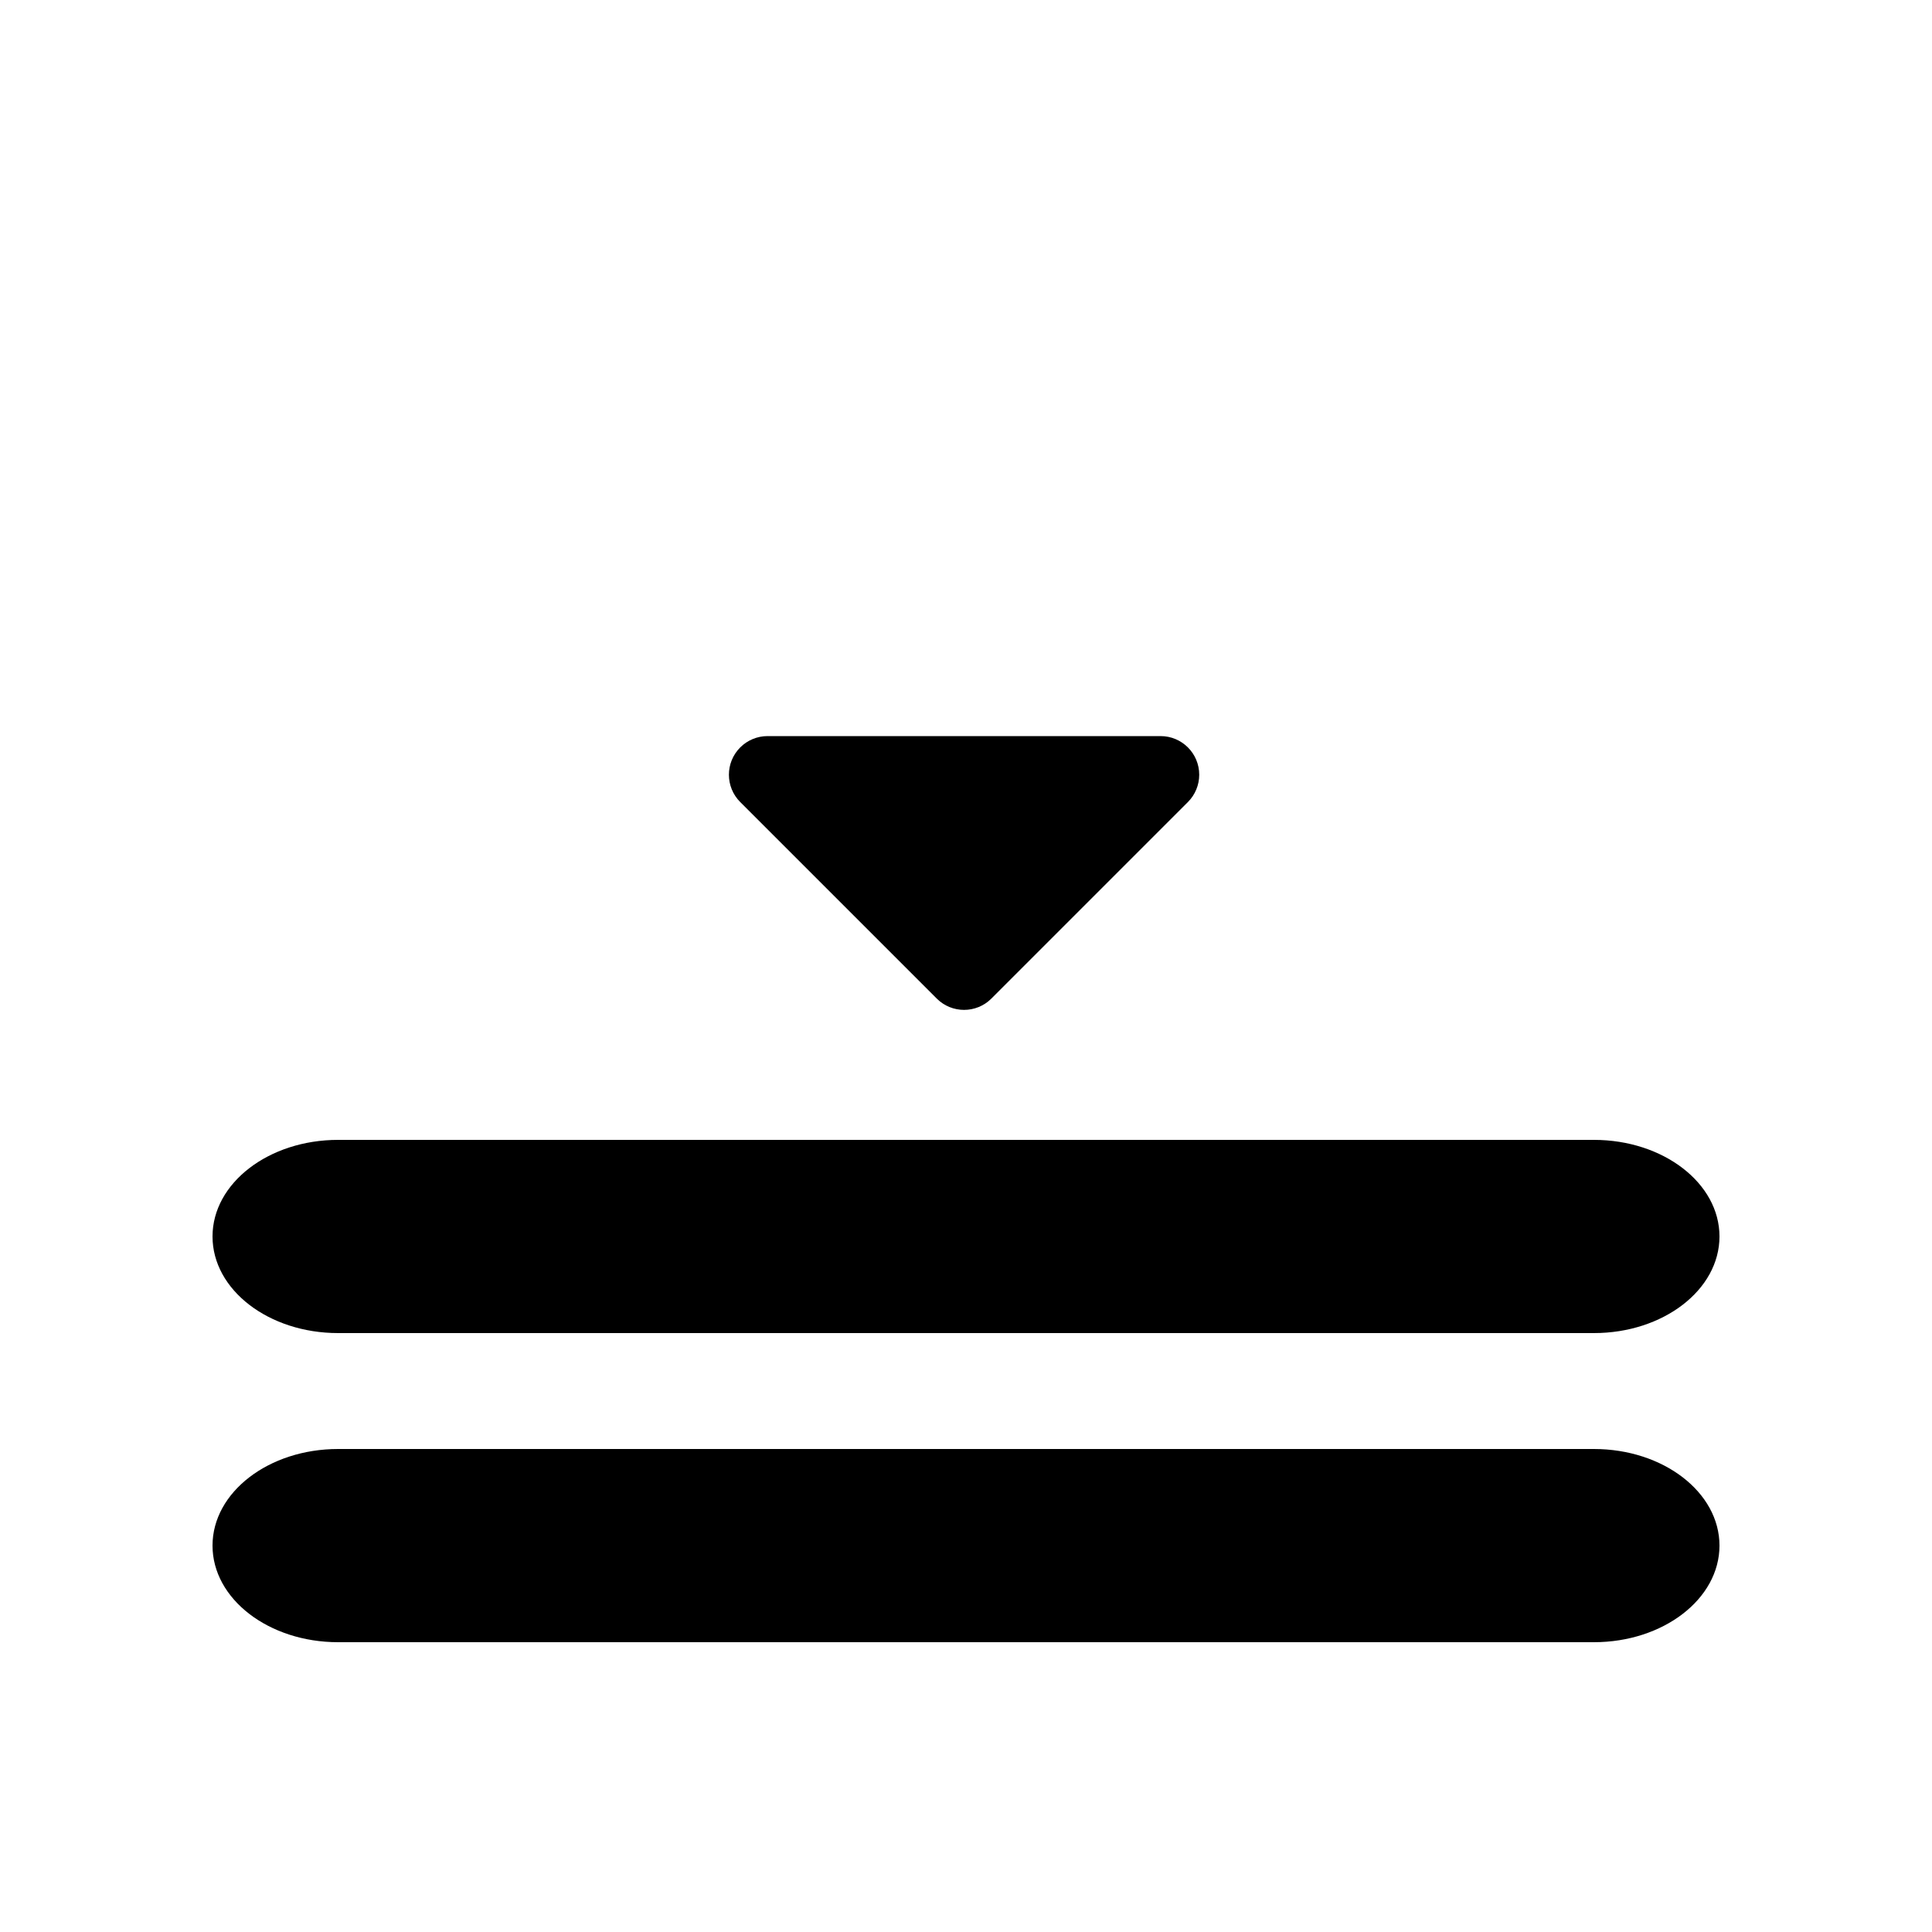 <?xml version="1.0" encoding="UTF-8"?>
<svg width="500px" height="500px" viewBox="0 0 500 500" version="1.1" xmlns="http://www.w3.org/2000/svg" xmlns:xlink="http://www.w3.org/1999/xlink">
    <title>align-bottom</title>
    <g id="align-bottom" stroke="none" stroke-width="1" fill="none" fill-rule="evenodd">
        <path d="M412.5,375 C430.449,375 445,386.193 445,400 C445,413.807 430.449,425 412.5,425 L87.5,425 C69.551,425 55,413.807 55,400 C55,386.193 69.551,375 87.5,375 L412.5,375 Z M412.5,295 C430.449,295 445,306.193 445,320 C445,333.807 430.449,345 412.5,345 L87.5,345 C69.551,345 55,333.807 55,320 C55,306.193 69.551,295 87.5,295 L412.5,295 Z M300.358,190.5 C305.881,190.5 310.358,194.977 310.358,200.5 C310.358,203.152 309.304,205.696 307.429,207.571 L256.571,258.429 C252.666,262.334 246.334,262.334 242.429,258.429 L191.571,207.571 C187.666,203.666 187.666,197.334 191.571,193.429 C193.446,191.554 195.99,190.5 198.642,190.5 L300.358,190.5 Z" id="Shape" fill="#000000"></path>
    </g>
</svg>